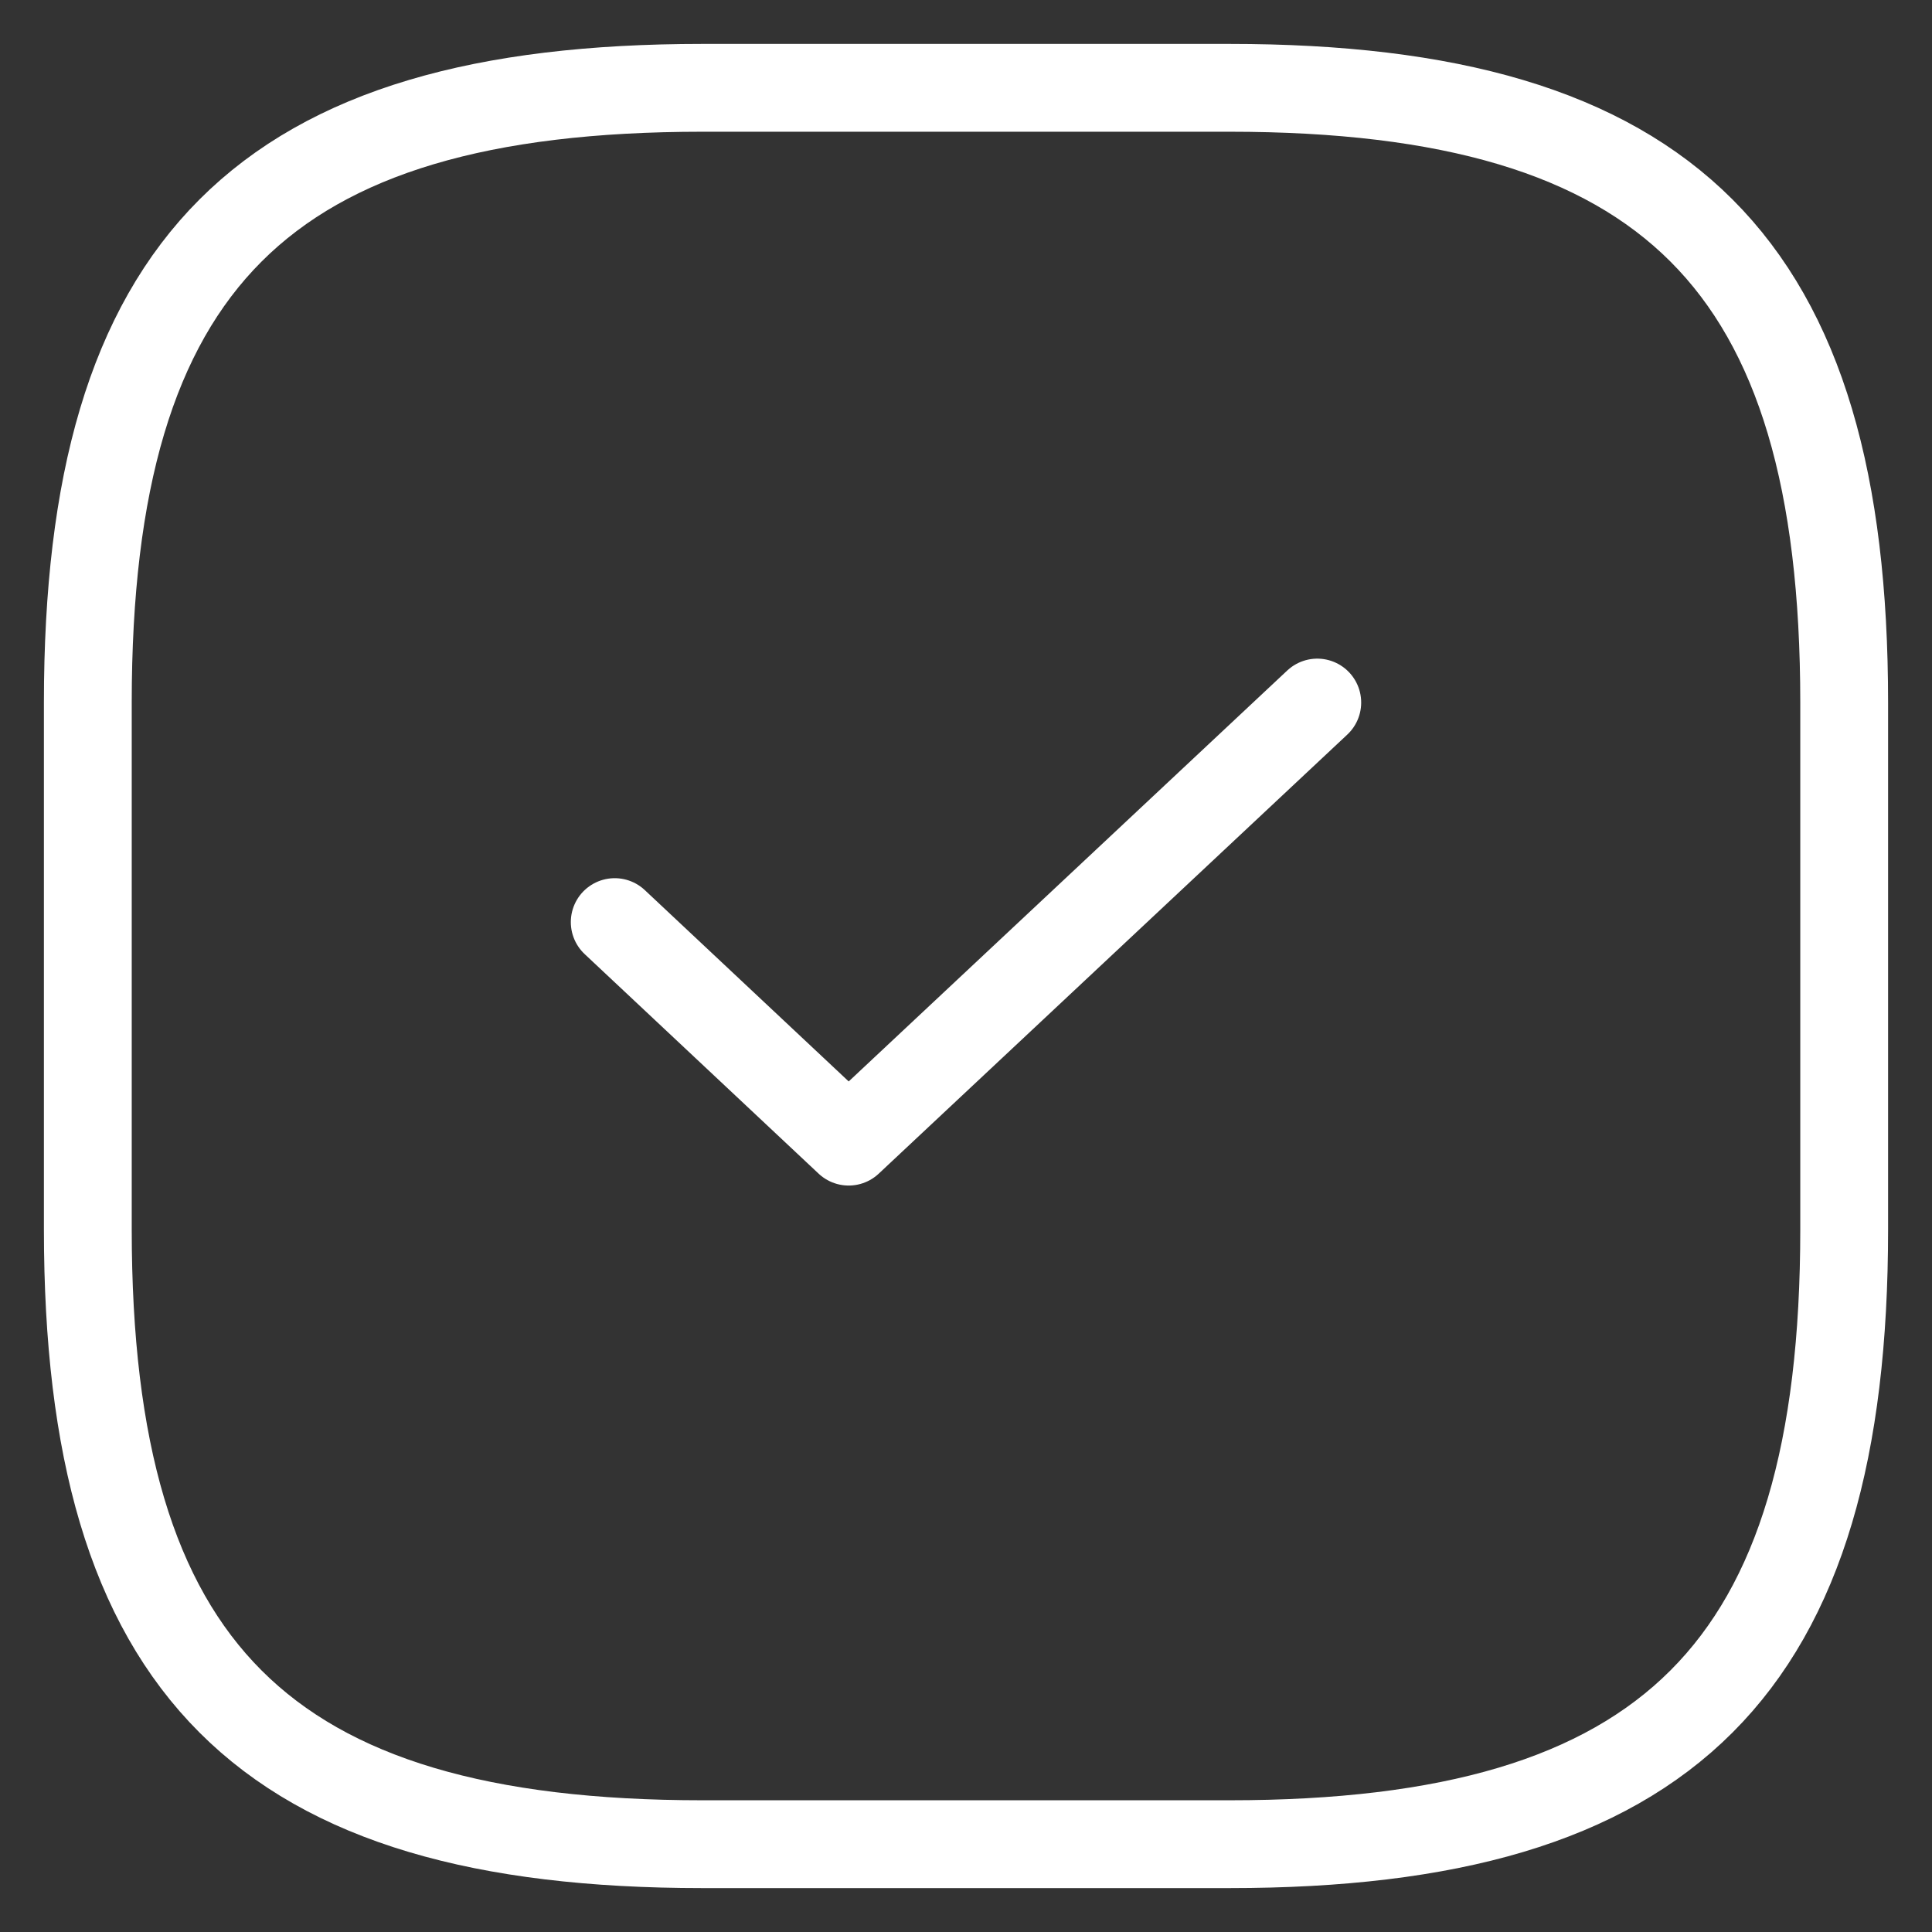 <svg width="22" height="22" viewBox="0 0 22 22" fill="none" xmlns="http://www.w3.org/2000/svg">
<rect x="0" y="0" width="22" height="22" fill="#333333" stroke="none"/>
<path d="M8 21H14C19 21 21 19 21 14V8C21 3 19 1 14 1H8C3 1 1 3 1 8V14C1 19 3 21 8 21Z" stroke="white" stroke-linecap="round" stroke-linejoin="round"/>
<path d="M7 10.5L9.664 13L15 8" stroke="white" stroke-linecap="round" stroke-linejoin="round"/>
</svg>
